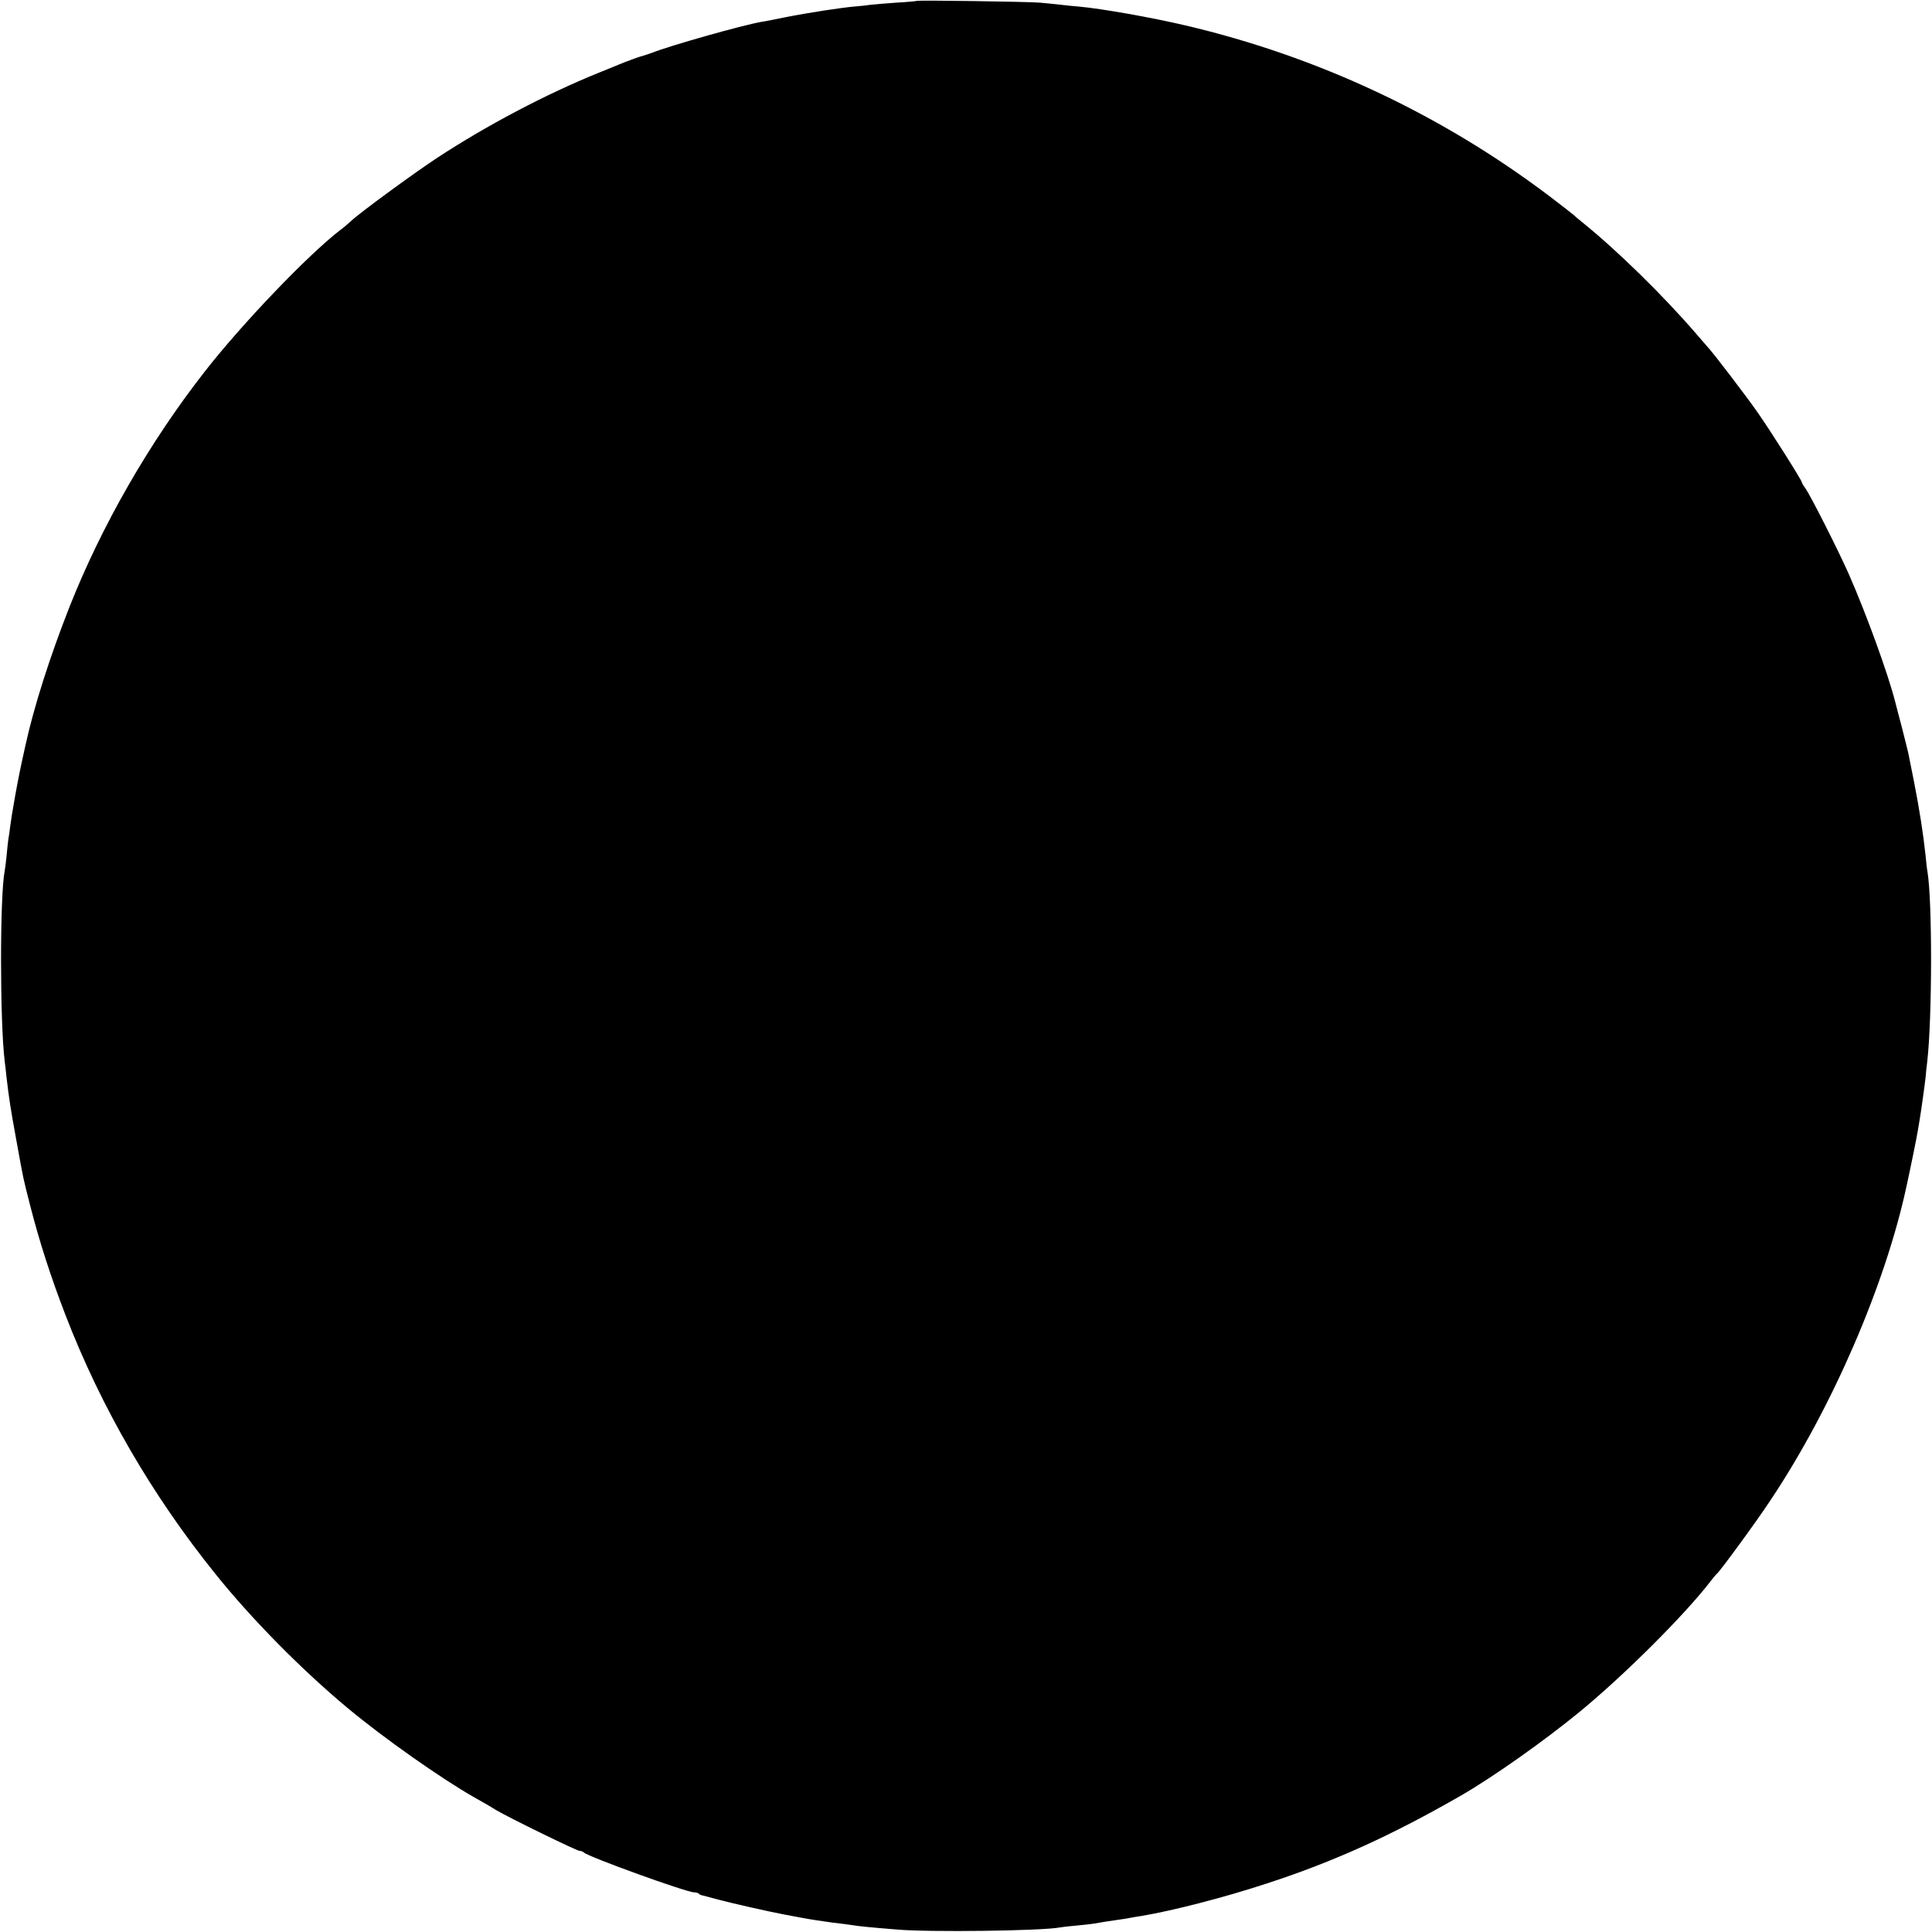 <?xml version="1.0" standalone="no"?>
<!DOCTYPE svg PUBLIC "-//W3C//DTD SVG 20010904//EN"
 "http://www.w3.org/TR/2001/REC-SVG-20010904/DTD/svg10.dtd">
<svg version="1.0" xmlns="http://www.w3.org/2000/svg"
 width="1024pt" height="1024pt" viewBox="0 0 1024 1024"
 preserveAspectRatio="xMidYMid meet">
<g transform="translate(0,1024) scale(0.1,-0.1)"
fill="#000000" stroke="none">
<path d="M4858 10235 c-1 -1 -50 -6 -106 -9 -57 -4 -118 -9 -135 -11 -18 -3
-54 -7 -82 -9 -73 -6 -255 -34 -370 -57 -55 -11 -113 -23 -130 -25 -102 -18
-481 -125 -580 -164 -16 -6 -37 -13 -45 -15 -15 -3 -88 -30 -125 -45 -11 -5
-60 -25 -110 -45 -282 -114 -598 -281 -860 -453 -127 -84 -406 -288 -455 -334
-14 -13 -38 -34 -55 -46 -173 -133 -524 -500 -721 -753 -293 -375 -547 -818
-717 -1249 -103 -262 -187 -525 -232 -730 -26 -117 -37 -170 -55 -270 -18
-105 -20 -115 -26 -160 -3 -25 -7 -56 -10 -70 -2 -14 -6 -52 -9 -85 -3 -33 -8
-69 -10 -80 -26 -130 -26 -798 0 -1011 3 -22 7 -57 9 -79 14 -119 21 -166 52
-335 41 -227 36 -200 74 -350 49 -192 110 -380 187 -580 189 -490 459 -956
797 -1375 192 -239 459 -509 701 -710 187 -156 494 -372 668 -471 38 -21 90
-51 115 -67 73 -43 429 -217 444 -217 8 0 18 -4 23 -9 27 -24 544 -211 585
-211 9 0 20 -3 24 -7 3 -4 12 -8 19 -9 7 -2 46 -12 87 -23 66 -18 270 -64 340
-77 14 -3 59 -11 101 -19 42 -8 114 -19 160 -25 46 -5 95 -12 109 -14 26 -5
97 -12 235 -23 170 -15 767 -7 862 11 10 2 50 7 88 10 39 4 80 8 90 10 21 4
89 15 140 22 17 2 41 6 55 9 14 3 41 7 60 10 167 28 439 98 664 172 359 117
664 256 1031 467 171 99 437 287 625 441 238 195 564 520 701 700 13 17 26 32
30 35 16 13 210 277 284 390 325 487 608 1141 720 1663 24 110 54 258 60 295
3 17 7 44 10 60 8 48 26 176 31 222 2 25 6 63 9 85 26 231 27 847 1 1005 -3
14 -7 52 -10 85 -12 113 -32 243 -62 395 -14 69 -27 136 -30 150 -3 14 -19 77
-35 140 -17 63 -32 122 -34 130 -37 146 -153 466 -245 675 -59 133 -202 415
-231 457 -11 14 -19 29 -19 32 0 10 -166 273 -237 374 -56 80 -228 306 -258
338 -5 6 -35 40 -65 75 -173 201 -417 440 -600 588 -25 20 -47 39 -50 42 -3 3
-61 49 -130 101 -572 432 -1227 739 -1926 903 -178 42 -444 89 -564 100 -19 1
-64 6 -100 10 -36 4 -85 9 -110 11 -57 5 -647 14 -652 9z"/>
</g>
</svg>
